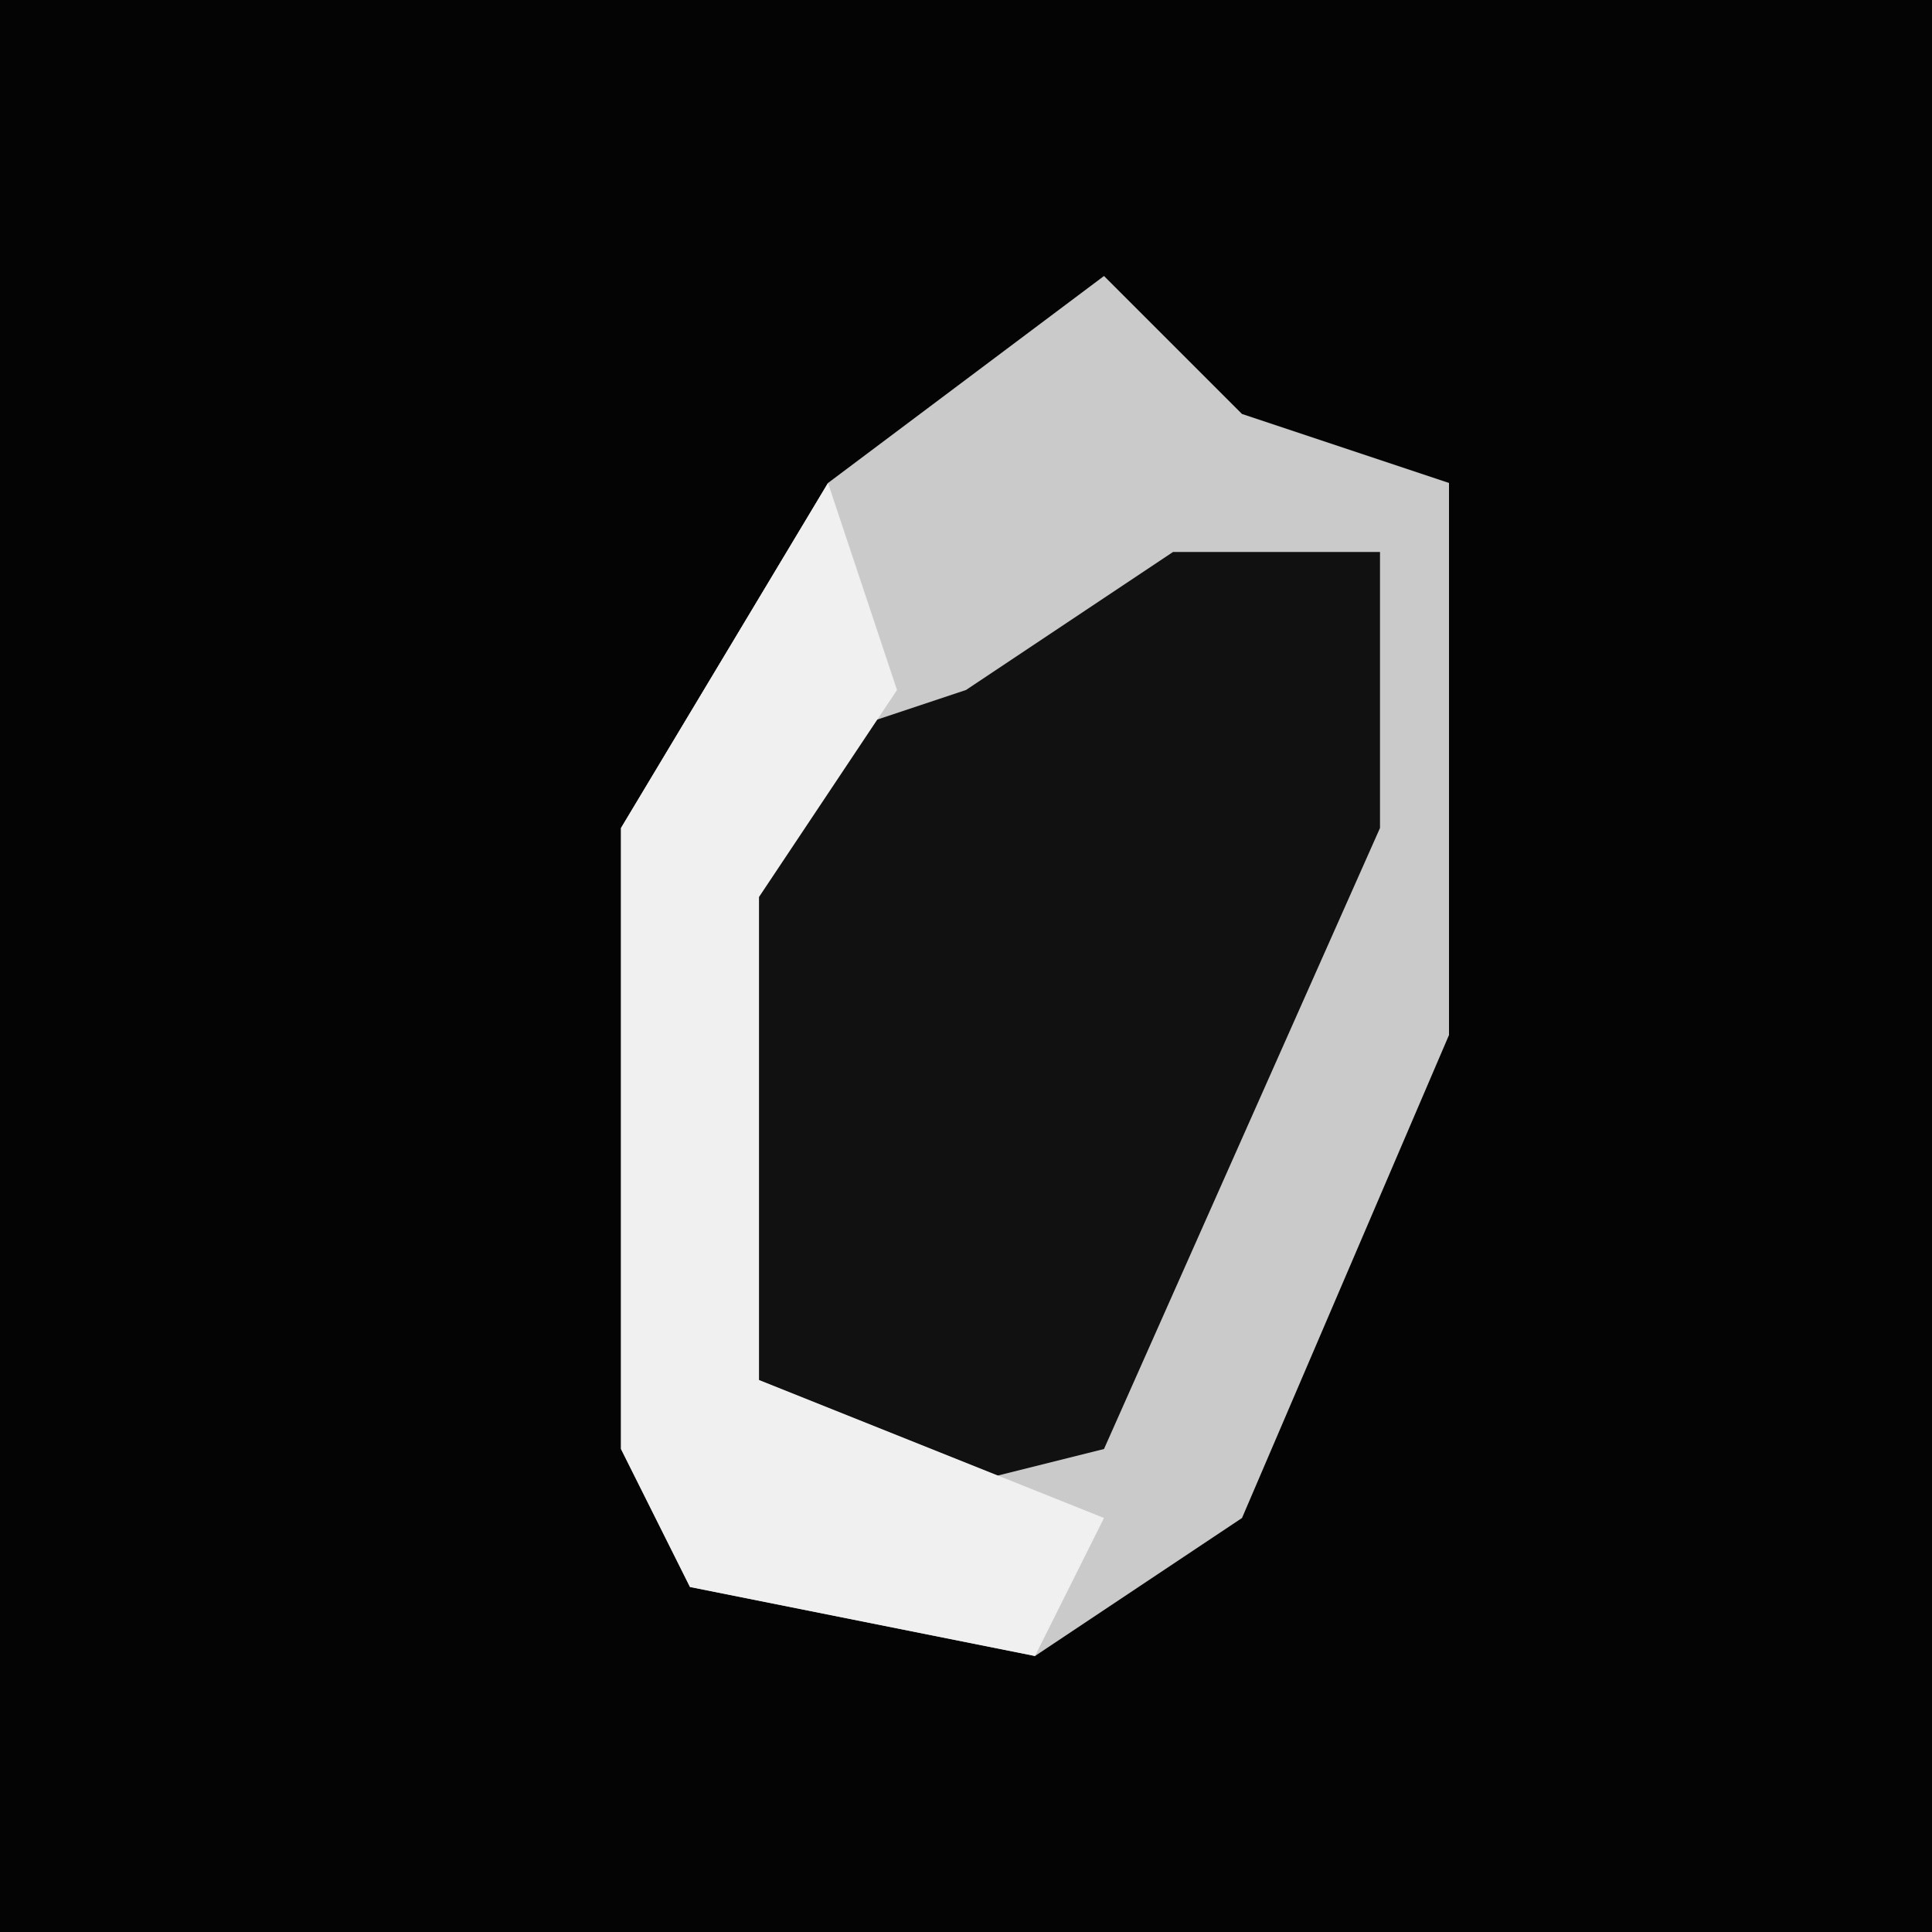 <?xml version="1.0" encoding="UTF-8"?>
<svg version="1.1" xmlns="http://www.w3.org/2000/svg" width="28" height="28">
<path d="M0,0 L28,0 L28,28 L0,28 Z " fill="#040404" transform="translate(0,0)"/>
<path d="M0,0 L2,2 L5,3 L5,11 L2,18 L-1,20 L-6,19 L-7,17 L-7,8 L-4,3 Z " fill="#111111" transform="translate(16,4)"/>
<path d="M0,0 L2,2 L5,3 L5,11 L2,18 L-1,20 L-6,19 L-7,17 L-7,8 L-4,3 Z M1,4 L-2,6 L-5,7 L-6,9 L-6,16 L-4,18 L0,17 L4,8 L4,4 Z " fill="#CACACA" transform="translate(16,4)"/>
<path d="M0,0 L1,3 L-1,6 L-1,13 L4,15 L3,17 L-2,16 L-3,14 L-3,5 Z " fill="#F0F0F0" transform="translate(12,7)"/>
</svg>
